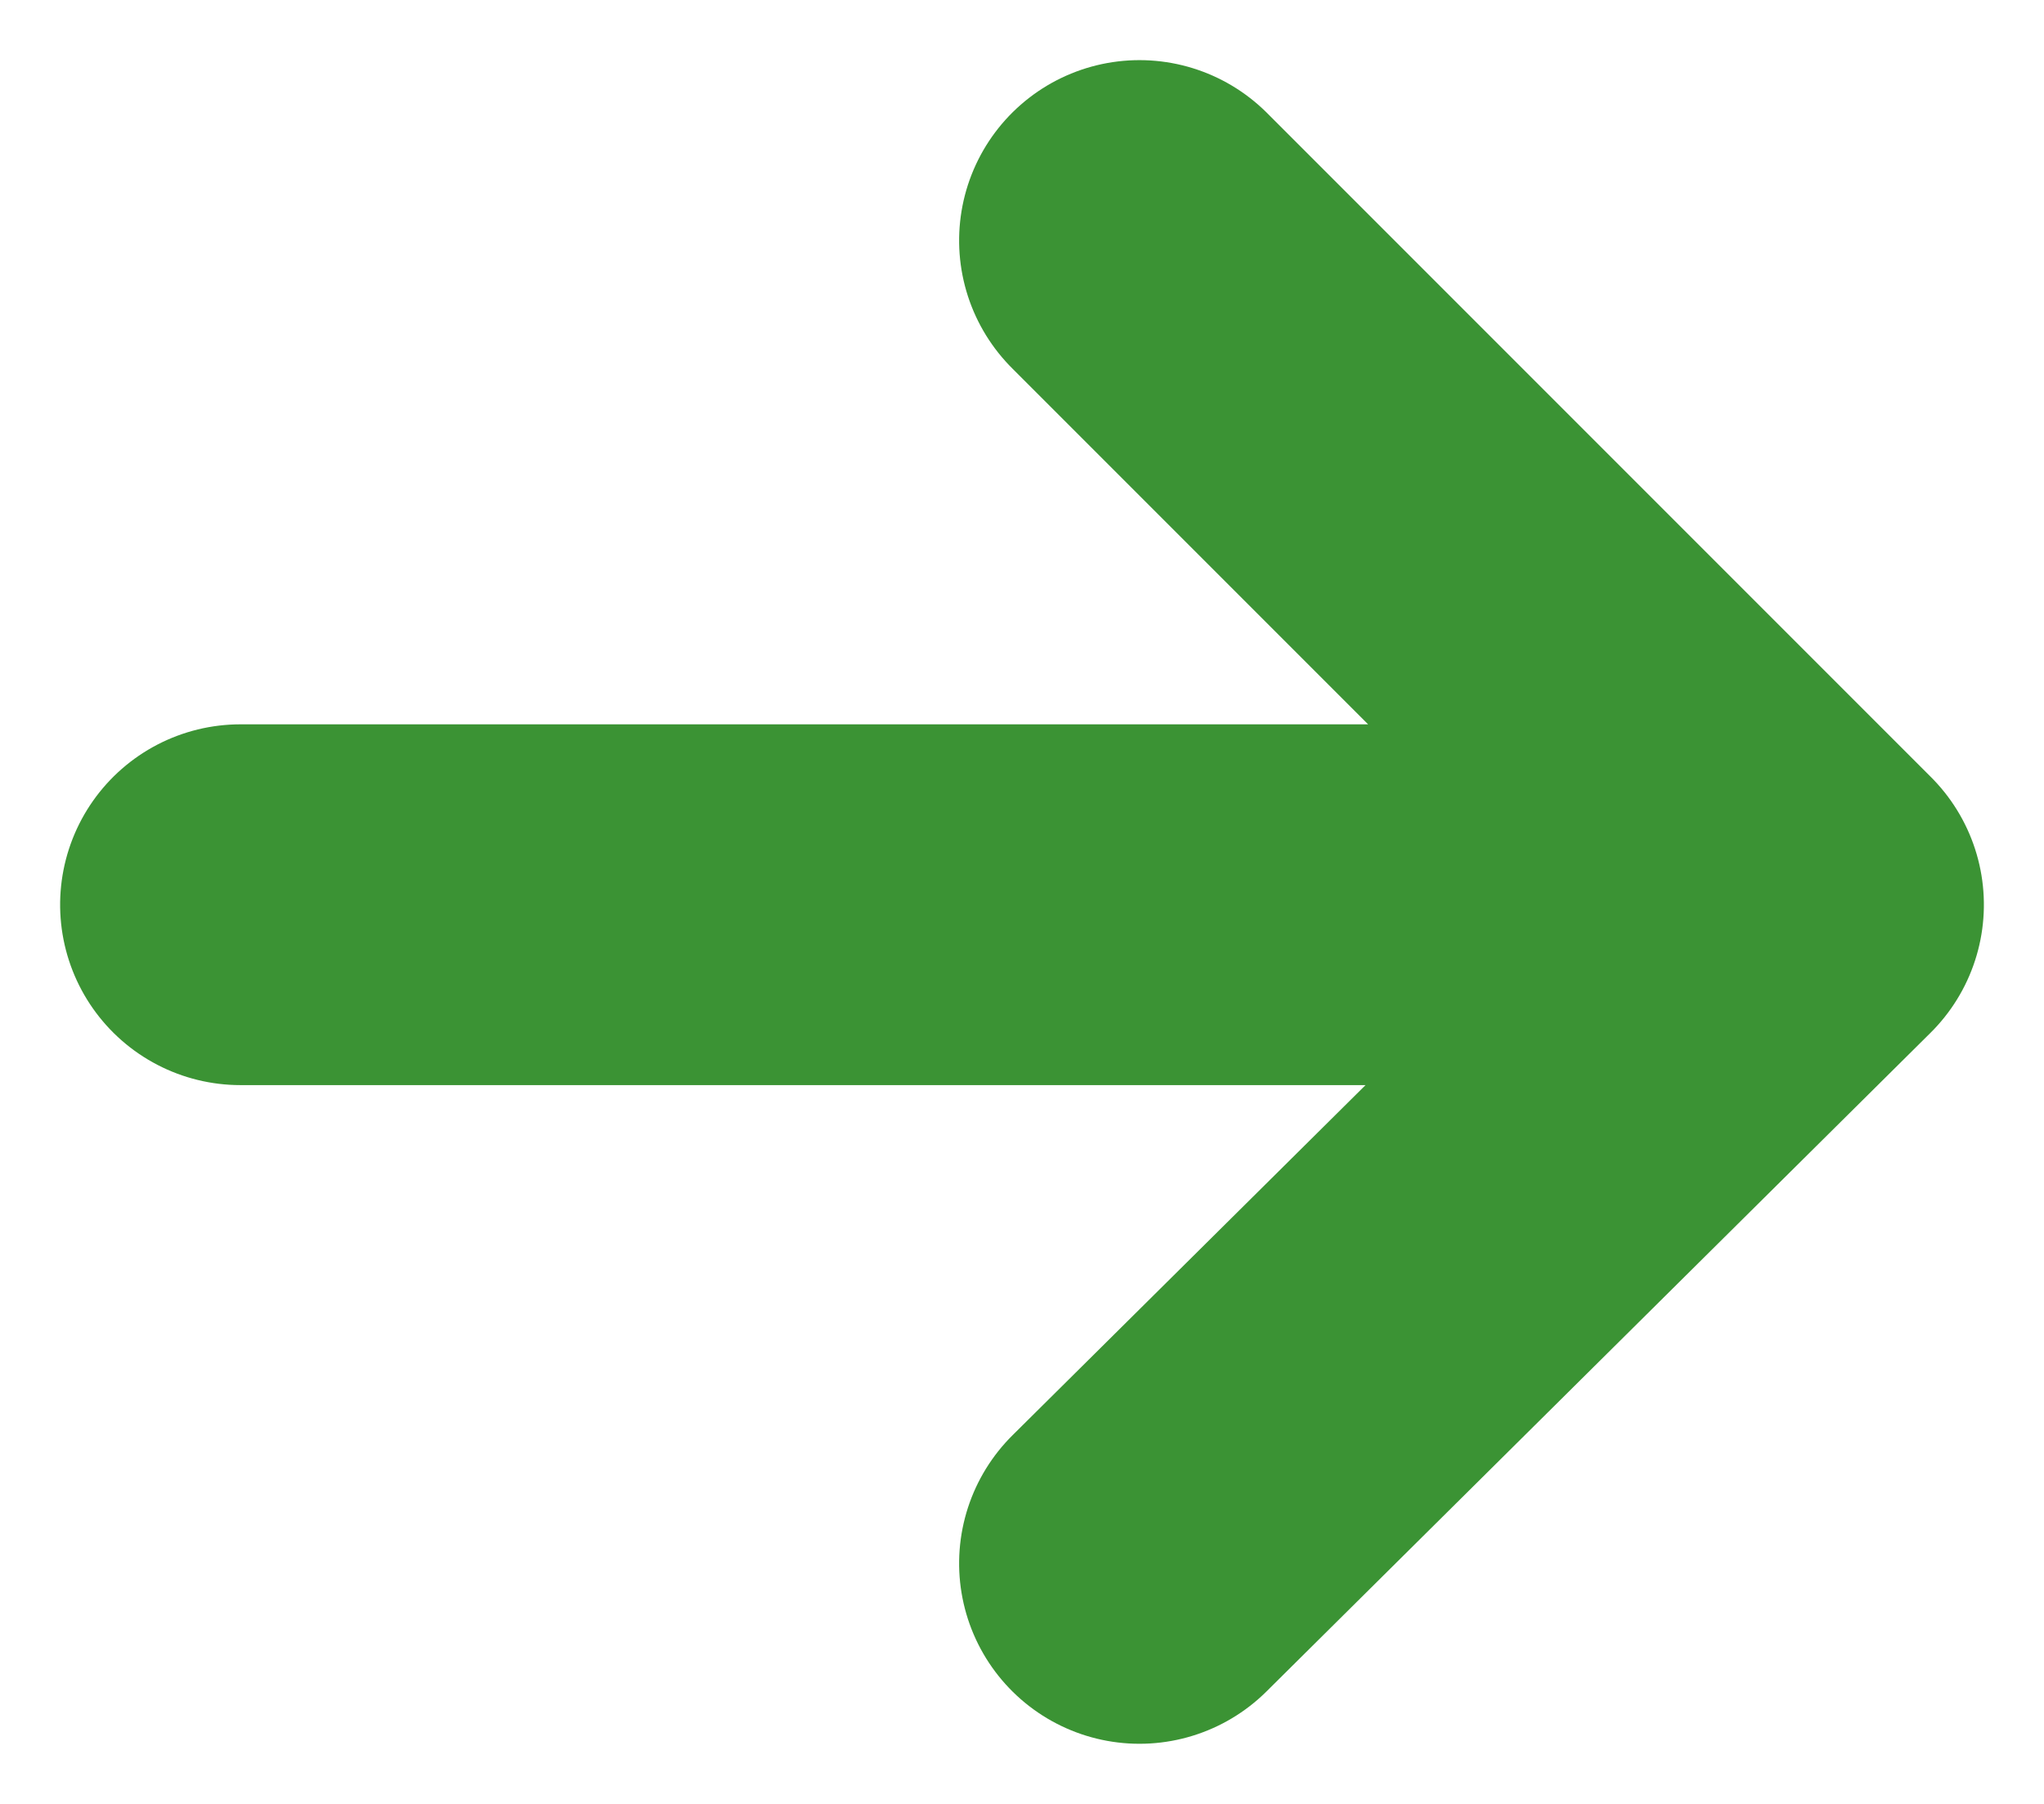 <?xml version="1.0" encoding="UTF-8"?>
<svg width="17px" height="15px" viewBox="0 0 17 15" version="1.1" xmlns="http://www.w3.org/2000/svg" xmlns:xlink="http://www.w3.org/1999/xlink">
    <!-- Generator: Sketch 42 (36781) - http://www.bohemiancoding.com/sketch -->
    <title>arrow-right</title>
    <desc>Created with Sketch.</desc>
    <defs></defs>
    <g id="Symbols" stroke="none" stroke-width="1" fill="none" fill-rule="evenodd" stroke-linecap="round" stroke-linejoin="round">
        <g id="arrow-right" stroke="#3B9334" stroke-width="3">
            <polyline id="Path-3-Copy-2" transform="translate(8.5, 7.5) rotate(90) translate(-8.5, -7.5) " points="8.523 14 8.523 1 3 6.523 8.523 1 14 6.523"></polyline>
        </g>
    </g>
</svg>